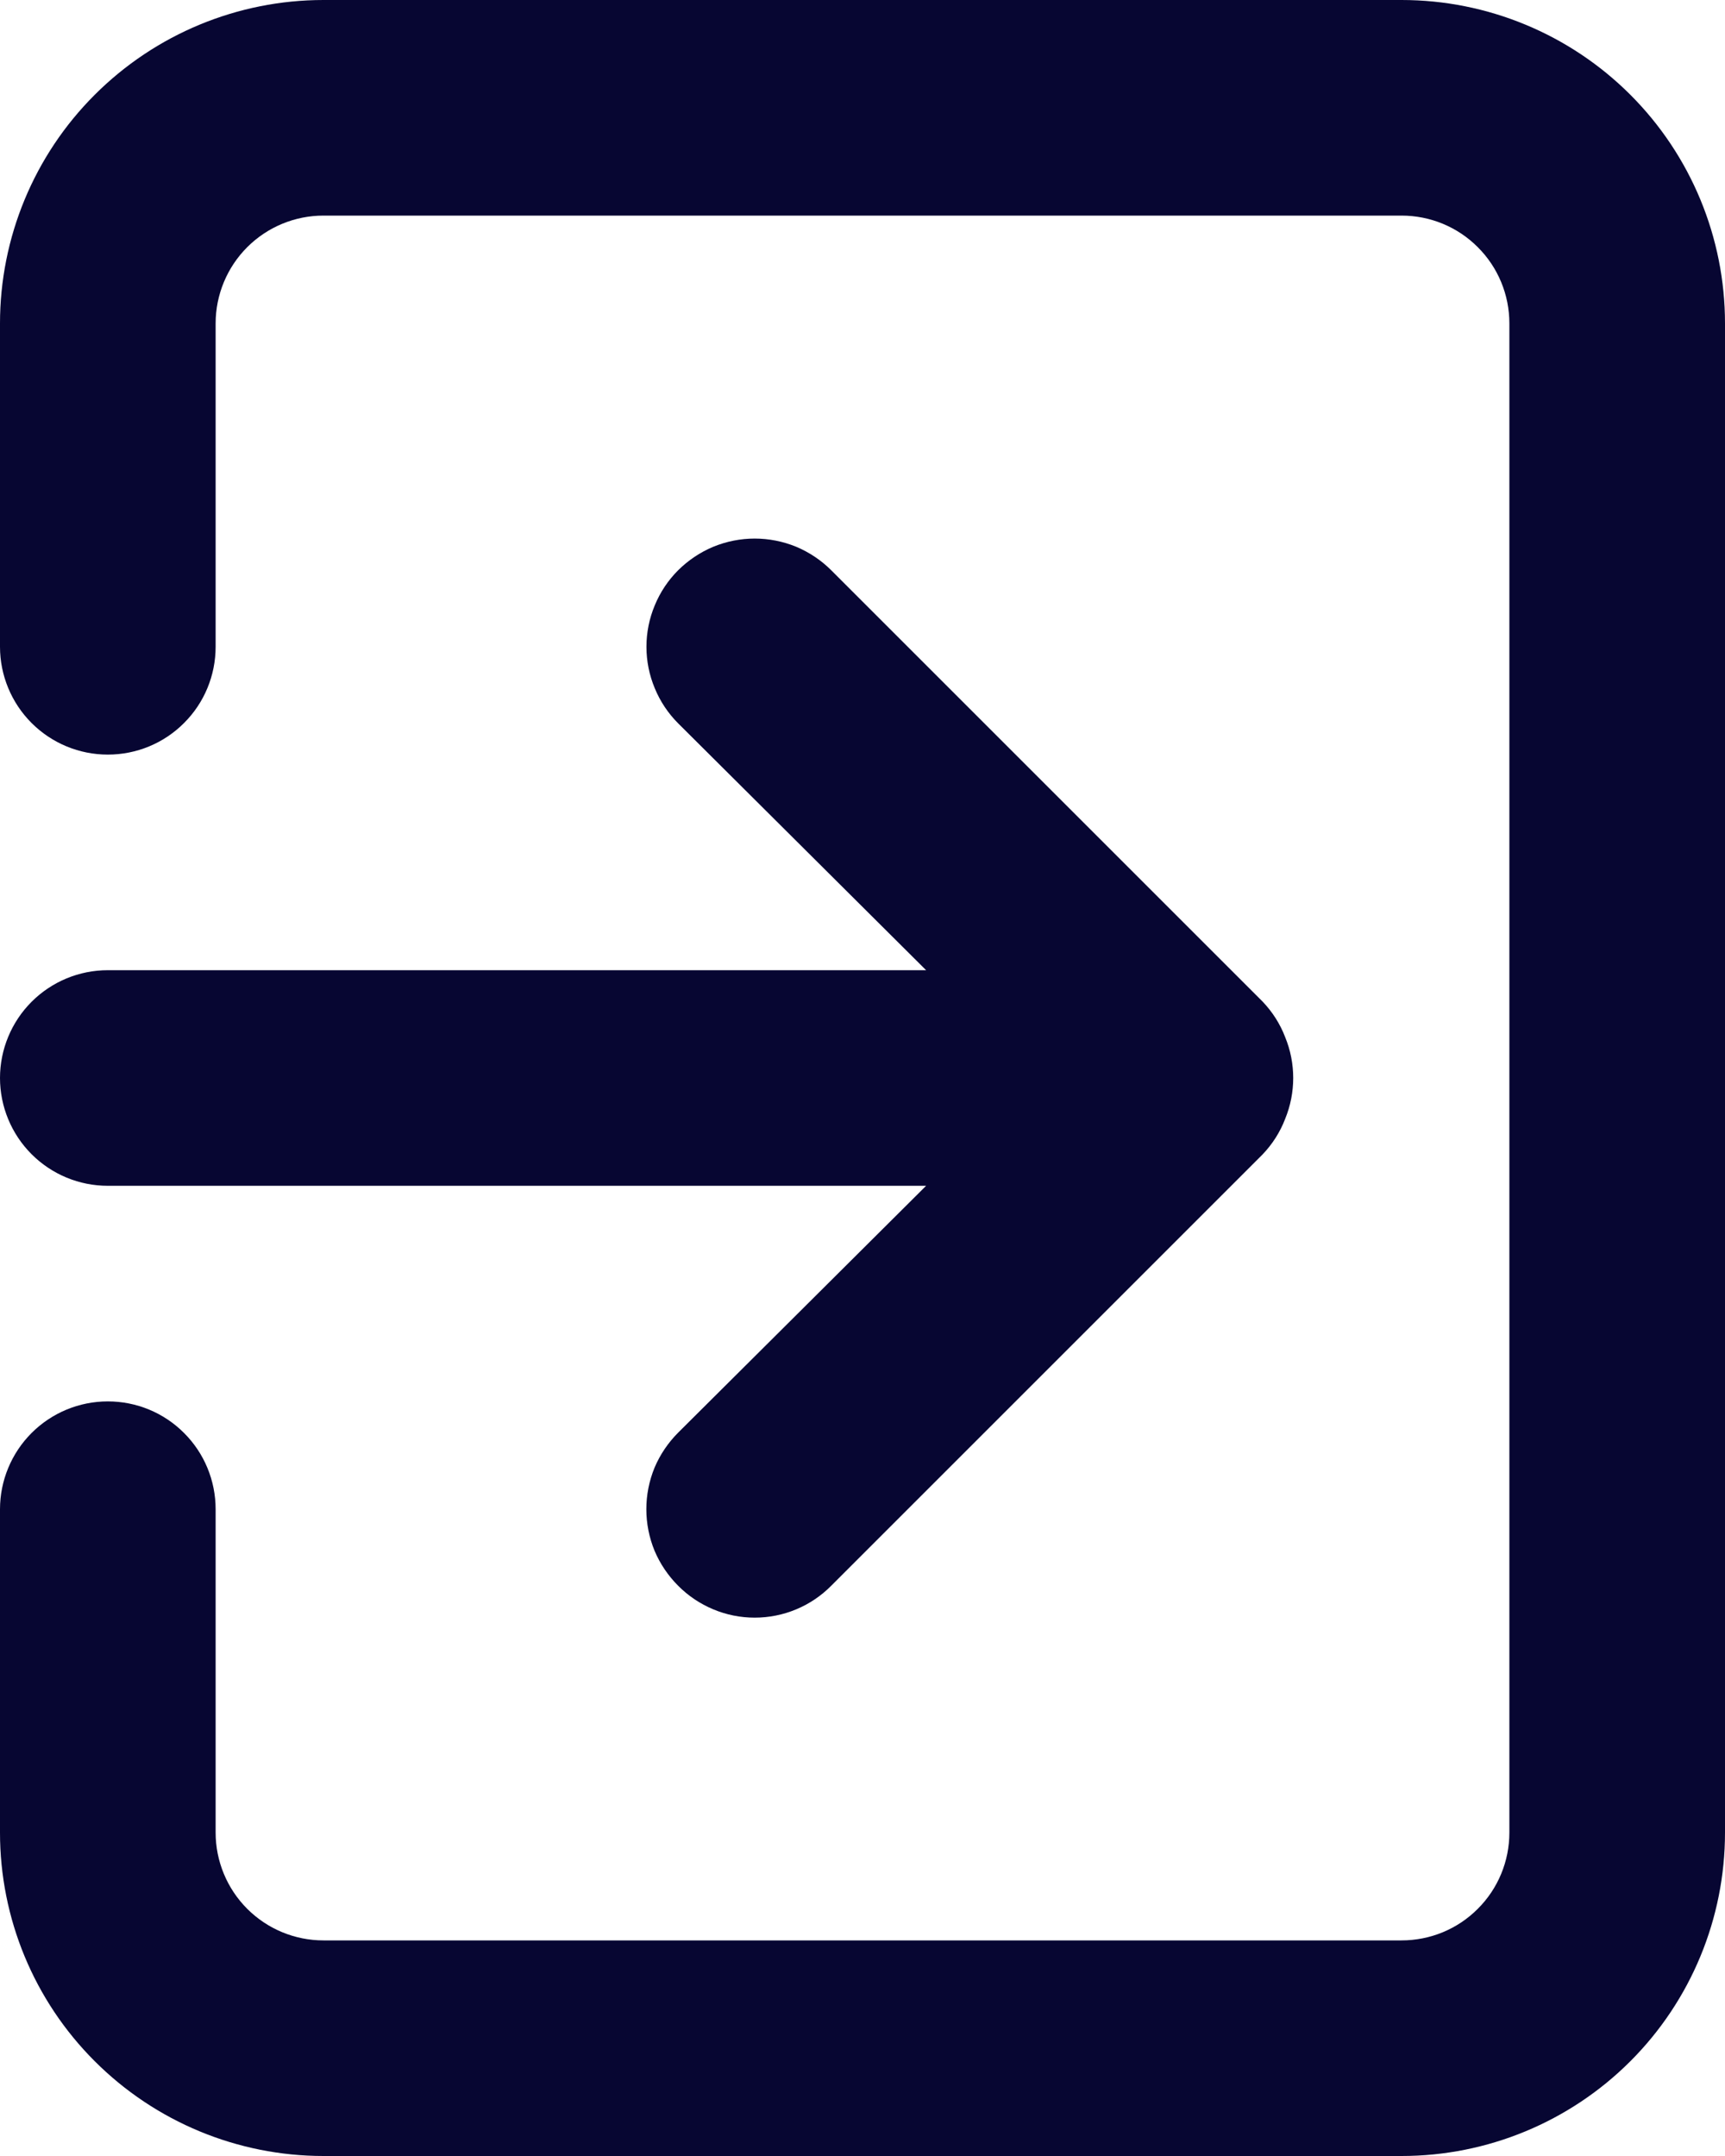 <svg width="16" height="20" viewBox="0 0 16 20" fill="none" xmlns="http://www.w3.org/2000/svg">
<path d="M0 10C0 10.265 0.106 10.52 0.293 10.707C0.481 10.895 0.735 11 1 11H8.59L6.29 13.29C6.197 13.383 6.122 13.494 6.071 13.615C6.021 13.737 5.995 13.868 5.995 14C5.995 14.132 6.021 14.263 6.071 14.385C6.122 14.506 6.197 14.617 6.29 14.71C6.383 14.804 6.494 14.878 6.616 14.929C6.738 14.98 6.868 15.006 7 15.006C7.132 15.006 7.263 14.98 7.385 14.929C7.507 14.878 7.617 14.804 7.71 14.71L11.71 10.71C11.801 10.615 11.873 10.503 11.92 10.38C12.02 10.136 12.02 9.863 11.92 9.62C11.873 9.497 11.801 9.385 11.71 9.29L7.71 5.29C7.617 5.197 7.506 5.123 7.385 5.072C7.263 5.022 7.132 4.996 7 4.996C6.869 4.996 6.738 5.022 6.616 5.072C6.494 5.123 6.384 5.197 6.29 5.29C6.197 5.383 6.123 5.494 6.073 5.616C6.022 5.738 5.996 5.868 5.996 6C5.996 6.132 6.022 6.262 6.073 6.384C6.123 6.506 6.197 6.617 6.29 6.71L8.59 9H1C0.735 9 0.481 9.105 0.293 9.293C0.106 9.48 0 9.735 0 10ZM13 0H3C2.205 0 1.442 0.316 0.879 0.879C0.316 1.441 0 2.204 0 3V6C0 6.265 0.106 6.52 0.293 6.707C0.481 6.895 0.735 7 1 7C1.266 7 1.52 6.895 1.707 6.707C1.895 6.52 2 6.265 2 6V3C2 2.735 2.106 2.48 2.293 2.293C2.481 2.105 2.735 2 3 2H13C13.266 2 13.52 2.105 13.707 2.293C13.895 2.48 14 2.735 14 3V17C14 17.265 13.895 17.52 13.707 17.707C13.52 17.895 13.266 18 13 18H3C2.735 18 2.481 17.895 2.293 17.707C2.106 17.52 2 17.265 2 17V14C2 13.735 1.895 13.48 1.707 13.293C1.52 13.105 1.266 13 1 13C0.735 13 0.481 13.105 0.293 13.293C0.106 13.48 0 13.735 0 14V17C0 17.796 0.316 18.559 0.879 19.121C1.442 19.684 2.205 20 3 20H13C13.796 20 14.559 19.684 15.122 19.121C15.684 18.559 16 17.796 16 17V3C16 2.204 15.684 1.441 15.122 0.879C14.559 0.316 13.796 0 13 0Z" fill="#070632"/>
</svg>

